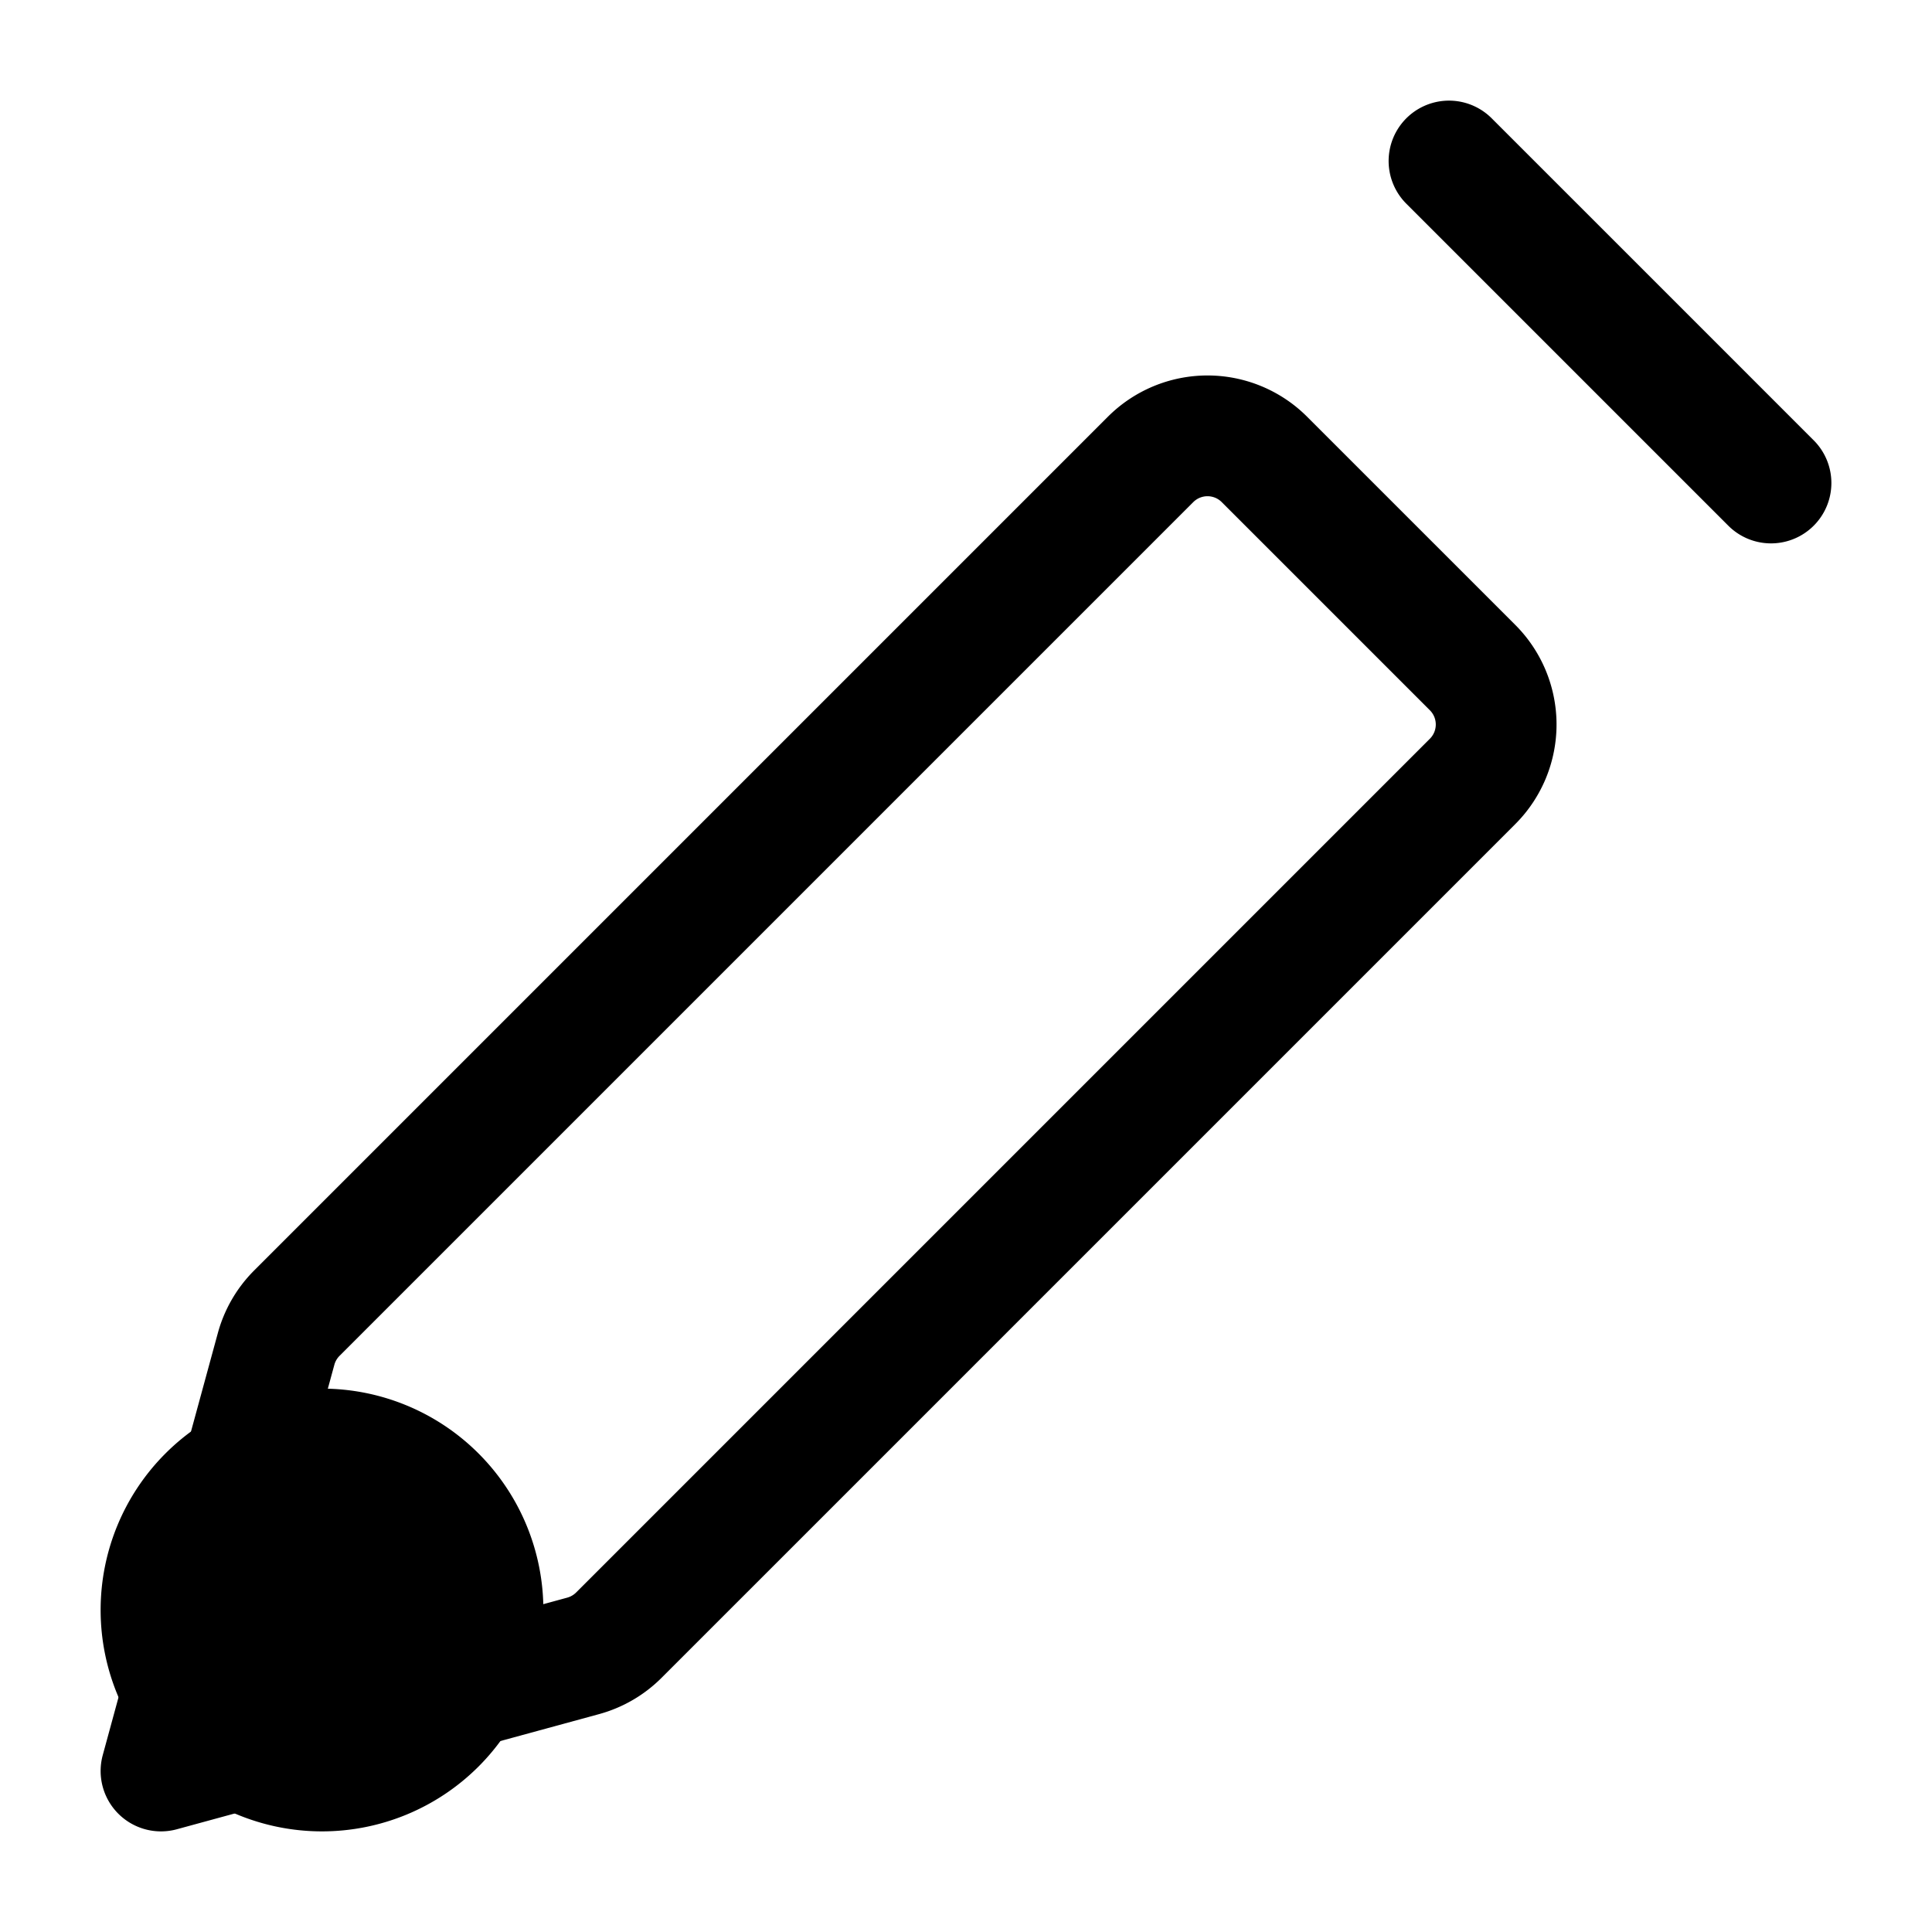 <svg xmlns="http://www.w3.org/2000/svg" fill="none" viewBox="0 0 24 24" stroke-width="1.5" stroke="currentColor" aria-hidden="true" data-slot="icon">
  <path fill="color(display-p3 .769 .894 .337)" d="M6 20a2 2 0 1 1-4 0 2 2 0 0 1 4 0"/>
  <path stroke-linecap="round" stroke-linejoin="round" d="m18 2 4 4m-7.707-.293L3.688 16.312a1 1 0 0 0-.258.444L2 22l5.244-1.43a1 1 0 0 0 .444-.258L18.293 9.707a1 1 0 0 0 0-1.414l-2.586-2.586a1 1 0 0 0-1.414 0"/>
</svg>
